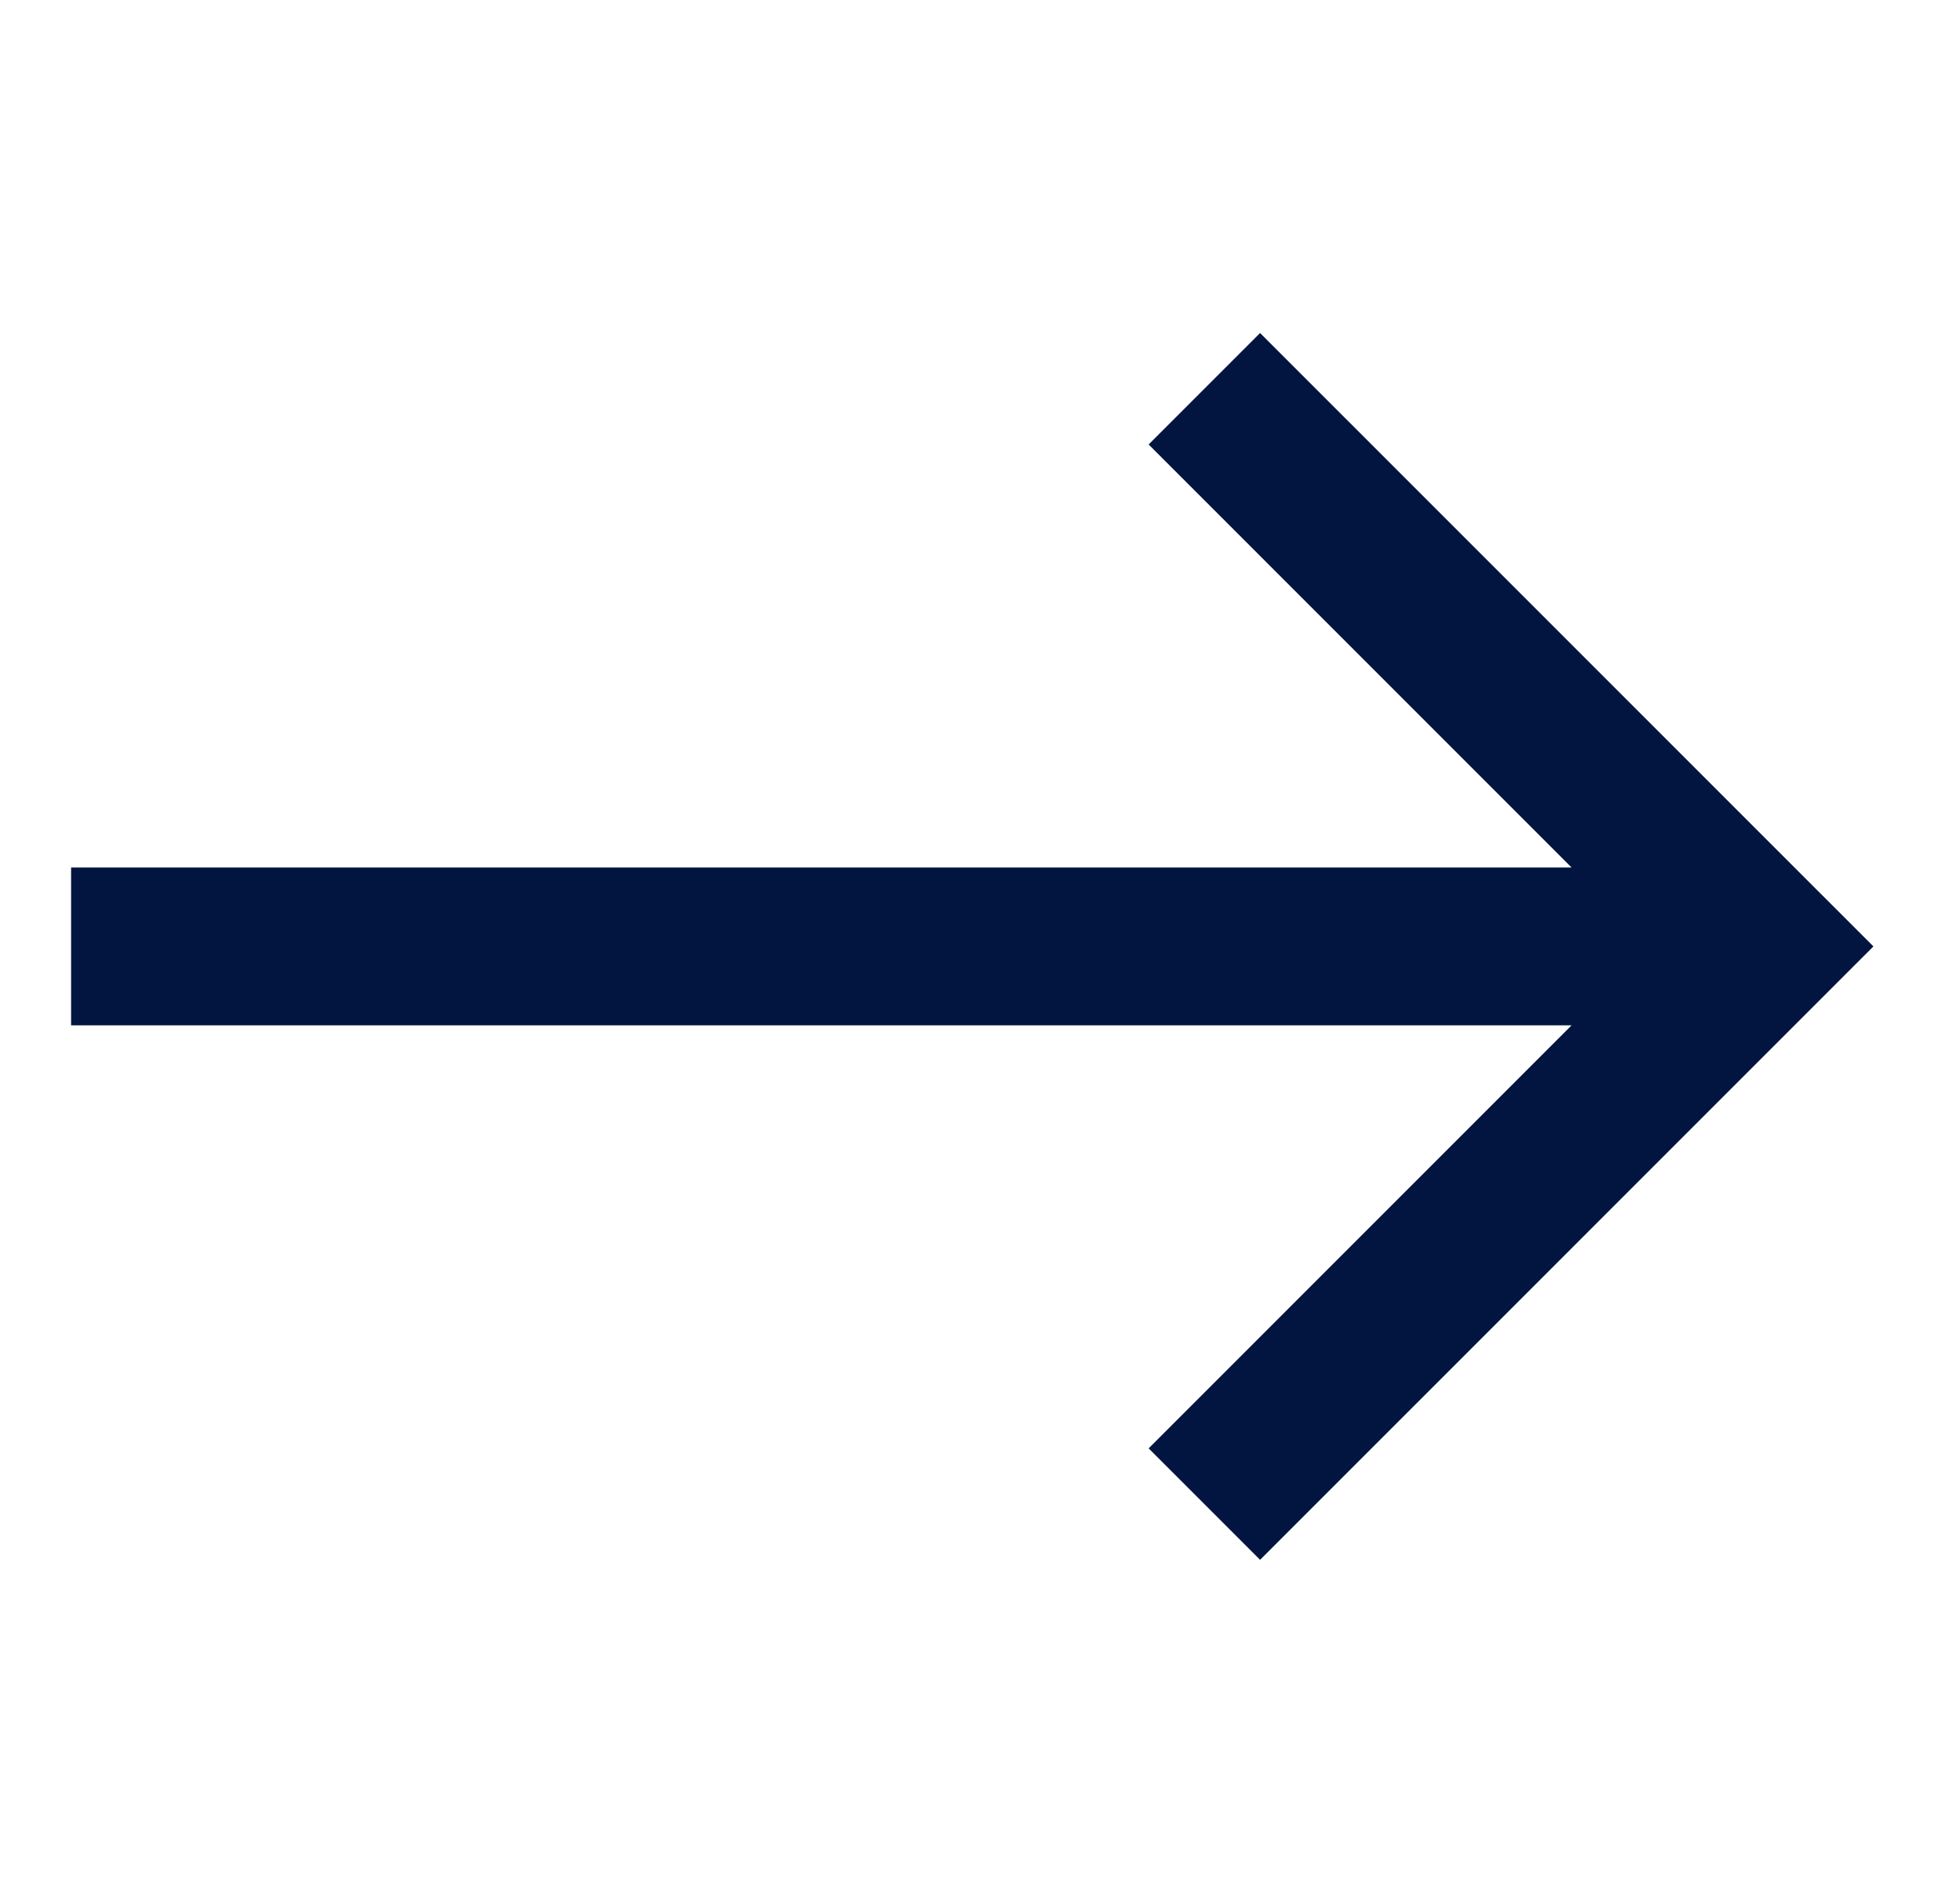 <svg width="29" height="28" viewBox="0 0 29 28" fill="none" xmlns="http://www.w3.org/2000/svg">
<path d="M23.253 12.833L16.995 6.575L18.644 4.926L27.719 14L18.644 23.074L16.995 21.425L23.253 15.167H16.152H1.052V12.833H23.253Z" fill="#021540"/>
</svg>
